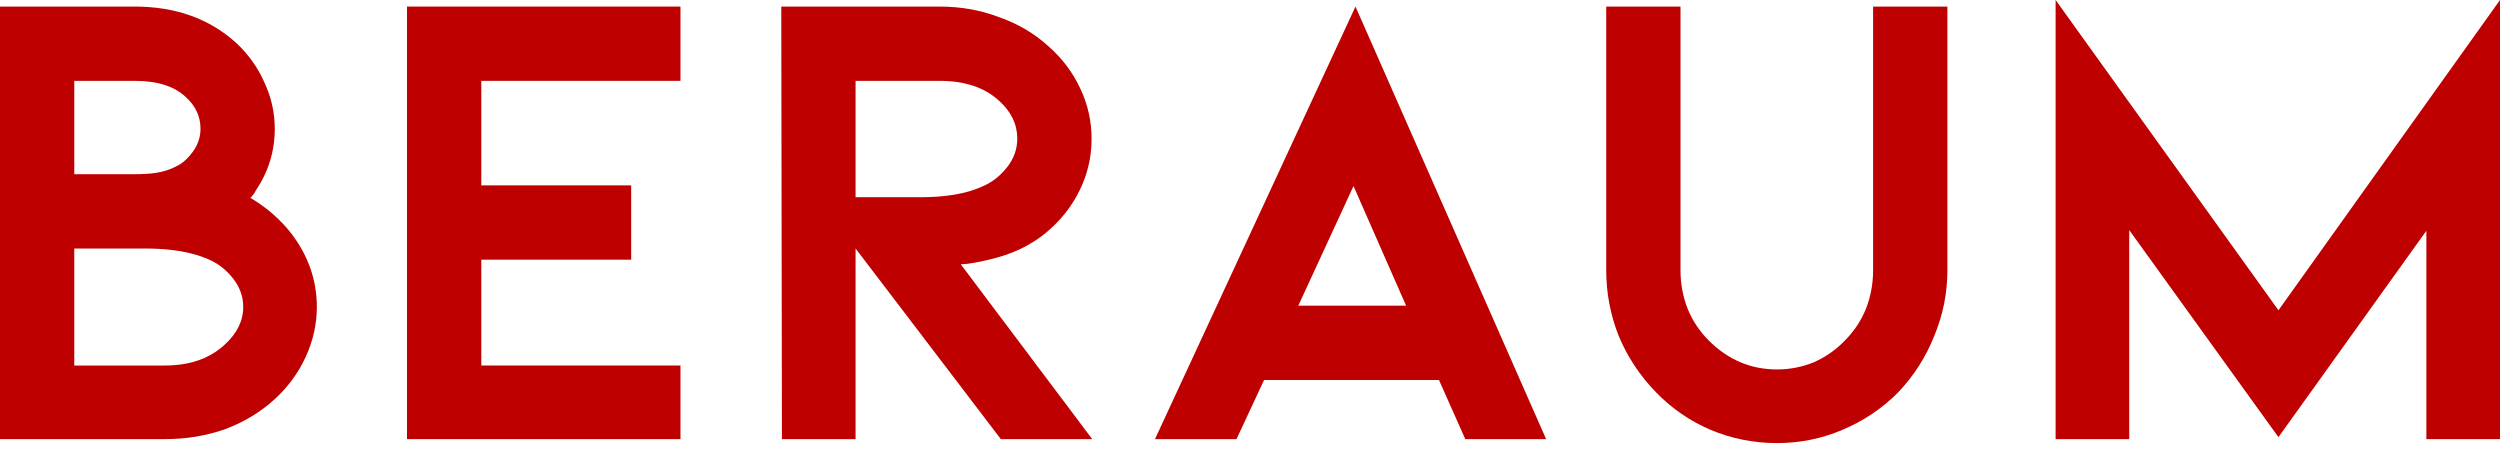 <svg width="100" height="18" viewBox="0 0 100 18" fill="none" xmlns="http://www.w3.org/2000/svg">
<path d="M11.649 9.335C12.332 10.229 12.674 11.21 12.674 12.28C12.674 12.963 12.525 13.63 12.227 14.278C11.929 14.927 11.508 15.497 10.965 15.988C10.404 16.496 9.747 16.89 8.993 17.171C8.239 17.434 7.442 17.565 6.6 17.565H0V0.263H5.391C7.021 0.263 8.371 0.745 9.44 1.709C9.931 2.165 10.308 2.691 10.571 3.287C10.851 3.883 10.991 4.505 10.991 5.154C10.991 6.048 10.737 6.872 10.229 7.626C10.176 7.731 10.106 7.827 10.018 7.915C10.667 8.301 11.21 8.774 11.649 9.335ZM2.971 6.968H5.312C5.715 6.968 6.022 6.951 6.232 6.916C6.46 6.881 6.679 6.819 6.889 6.732C6.889 6.732 6.977 6.688 7.152 6.6C7.345 6.495 7.538 6.311 7.731 6.048C7.924 5.767 8.02 5.469 8.02 5.154C8.02 4.663 7.827 4.242 7.442 3.892C6.986 3.453 6.302 3.234 5.391 3.234H2.971V6.968ZM8.967 13.805C9.475 13.349 9.729 12.841 9.729 12.28C9.729 11.859 9.589 11.473 9.309 11.123C9.028 10.772 8.695 10.518 8.309 10.36C7.661 10.08 6.828 9.94 5.811 9.94H2.971V14.62H6.6C7.582 14.62 8.371 14.348 8.967 13.805Z" fill="#BF0000"/>
<path d="M27.219 17.565V14.62H19.252V10.387H25.247V7.415H19.252V3.234H27.219V0.263H16.28V17.565H27.219Z" fill="#BF0000"/>
<path d="M40.034 17.565L34.223 9.94V17.565H31.277L31.251 0.263H37.588C38.43 0.263 39.219 0.403 39.955 0.684C40.709 0.947 41.366 1.332 41.927 1.841C42.488 2.332 42.917 2.901 43.215 3.55C43.514 4.181 43.663 4.847 43.663 5.548C43.663 6.618 43.321 7.599 42.637 8.493C42.041 9.247 41.305 9.791 40.428 10.124C40.113 10.246 39.745 10.351 39.324 10.439C38.921 10.527 38.623 10.571 38.43 10.571L43.689 17.565H40.034ZM34.223 3.234V7.889H36.8C37.834 7.889 38.658 7.748 39.271 7.468C39.657 7.31 39.99 7.056 40.27 6.705C40.551 6.355 40.691 5.969 40.691 5.548C40.691 4.97 40.446 4.461 39.955 4.023C39.376 3.497 38.588 3.234 37.588 3.234H34.223Z" fill="#BF0000"/>
<path d="M50.564 15.199L49.46 17.565H46.199L54.219 0.263L61.845 17.565H58.611L57.559 15.199H50.564ZM54.14 7.442L51.932 12.227H56.244L54.14 7.442Z" fill="#BF0000"/>
<path d="M71.085 17.723C71.997 17.723 72.865 17.548 73.689 17.197C74.53 16.846 75.275 16.347 75.924 15.698C76.555 15.032 77.037 14.278 77.37 13.437C77.721 12.595 77.896 11.719 77.896 10.807V0.263H74.924V10.807C74.924 11.351 74.828 11.868 74.635 12.359C74.442 12.832 74.162 13.253 73.794 13.621C73.443 13.989 73.031 14.278 72.558 14.489C72.085 14.681 71.594 14.778 71.085 14.778C70.034 14.778 69.122 14.392 68.351 13.621C67.983 13.253 67.702 12.832 67.509 12.359C67.316 11.868 67.22 11.351 67.22 10.807V0.263H64.249V10.807C64.249 11.719 64.415 12.595 64.748 13.437C65.099 14.278 65.598 15.032 66.247 15.698C66.878 16.347 67.606 16.846 68.43 17.197C69.271 17.548 70.156 17.723 71.085 17.723Z" fill="#BF0000"/>
<path d="M100 17.565V0L91.138 12.411L82.224 0V17.565H85.169V9.203L91.138 17.486L97.055 9.23V17.565H100Z" fill="#BF0000"/>
</svg>
